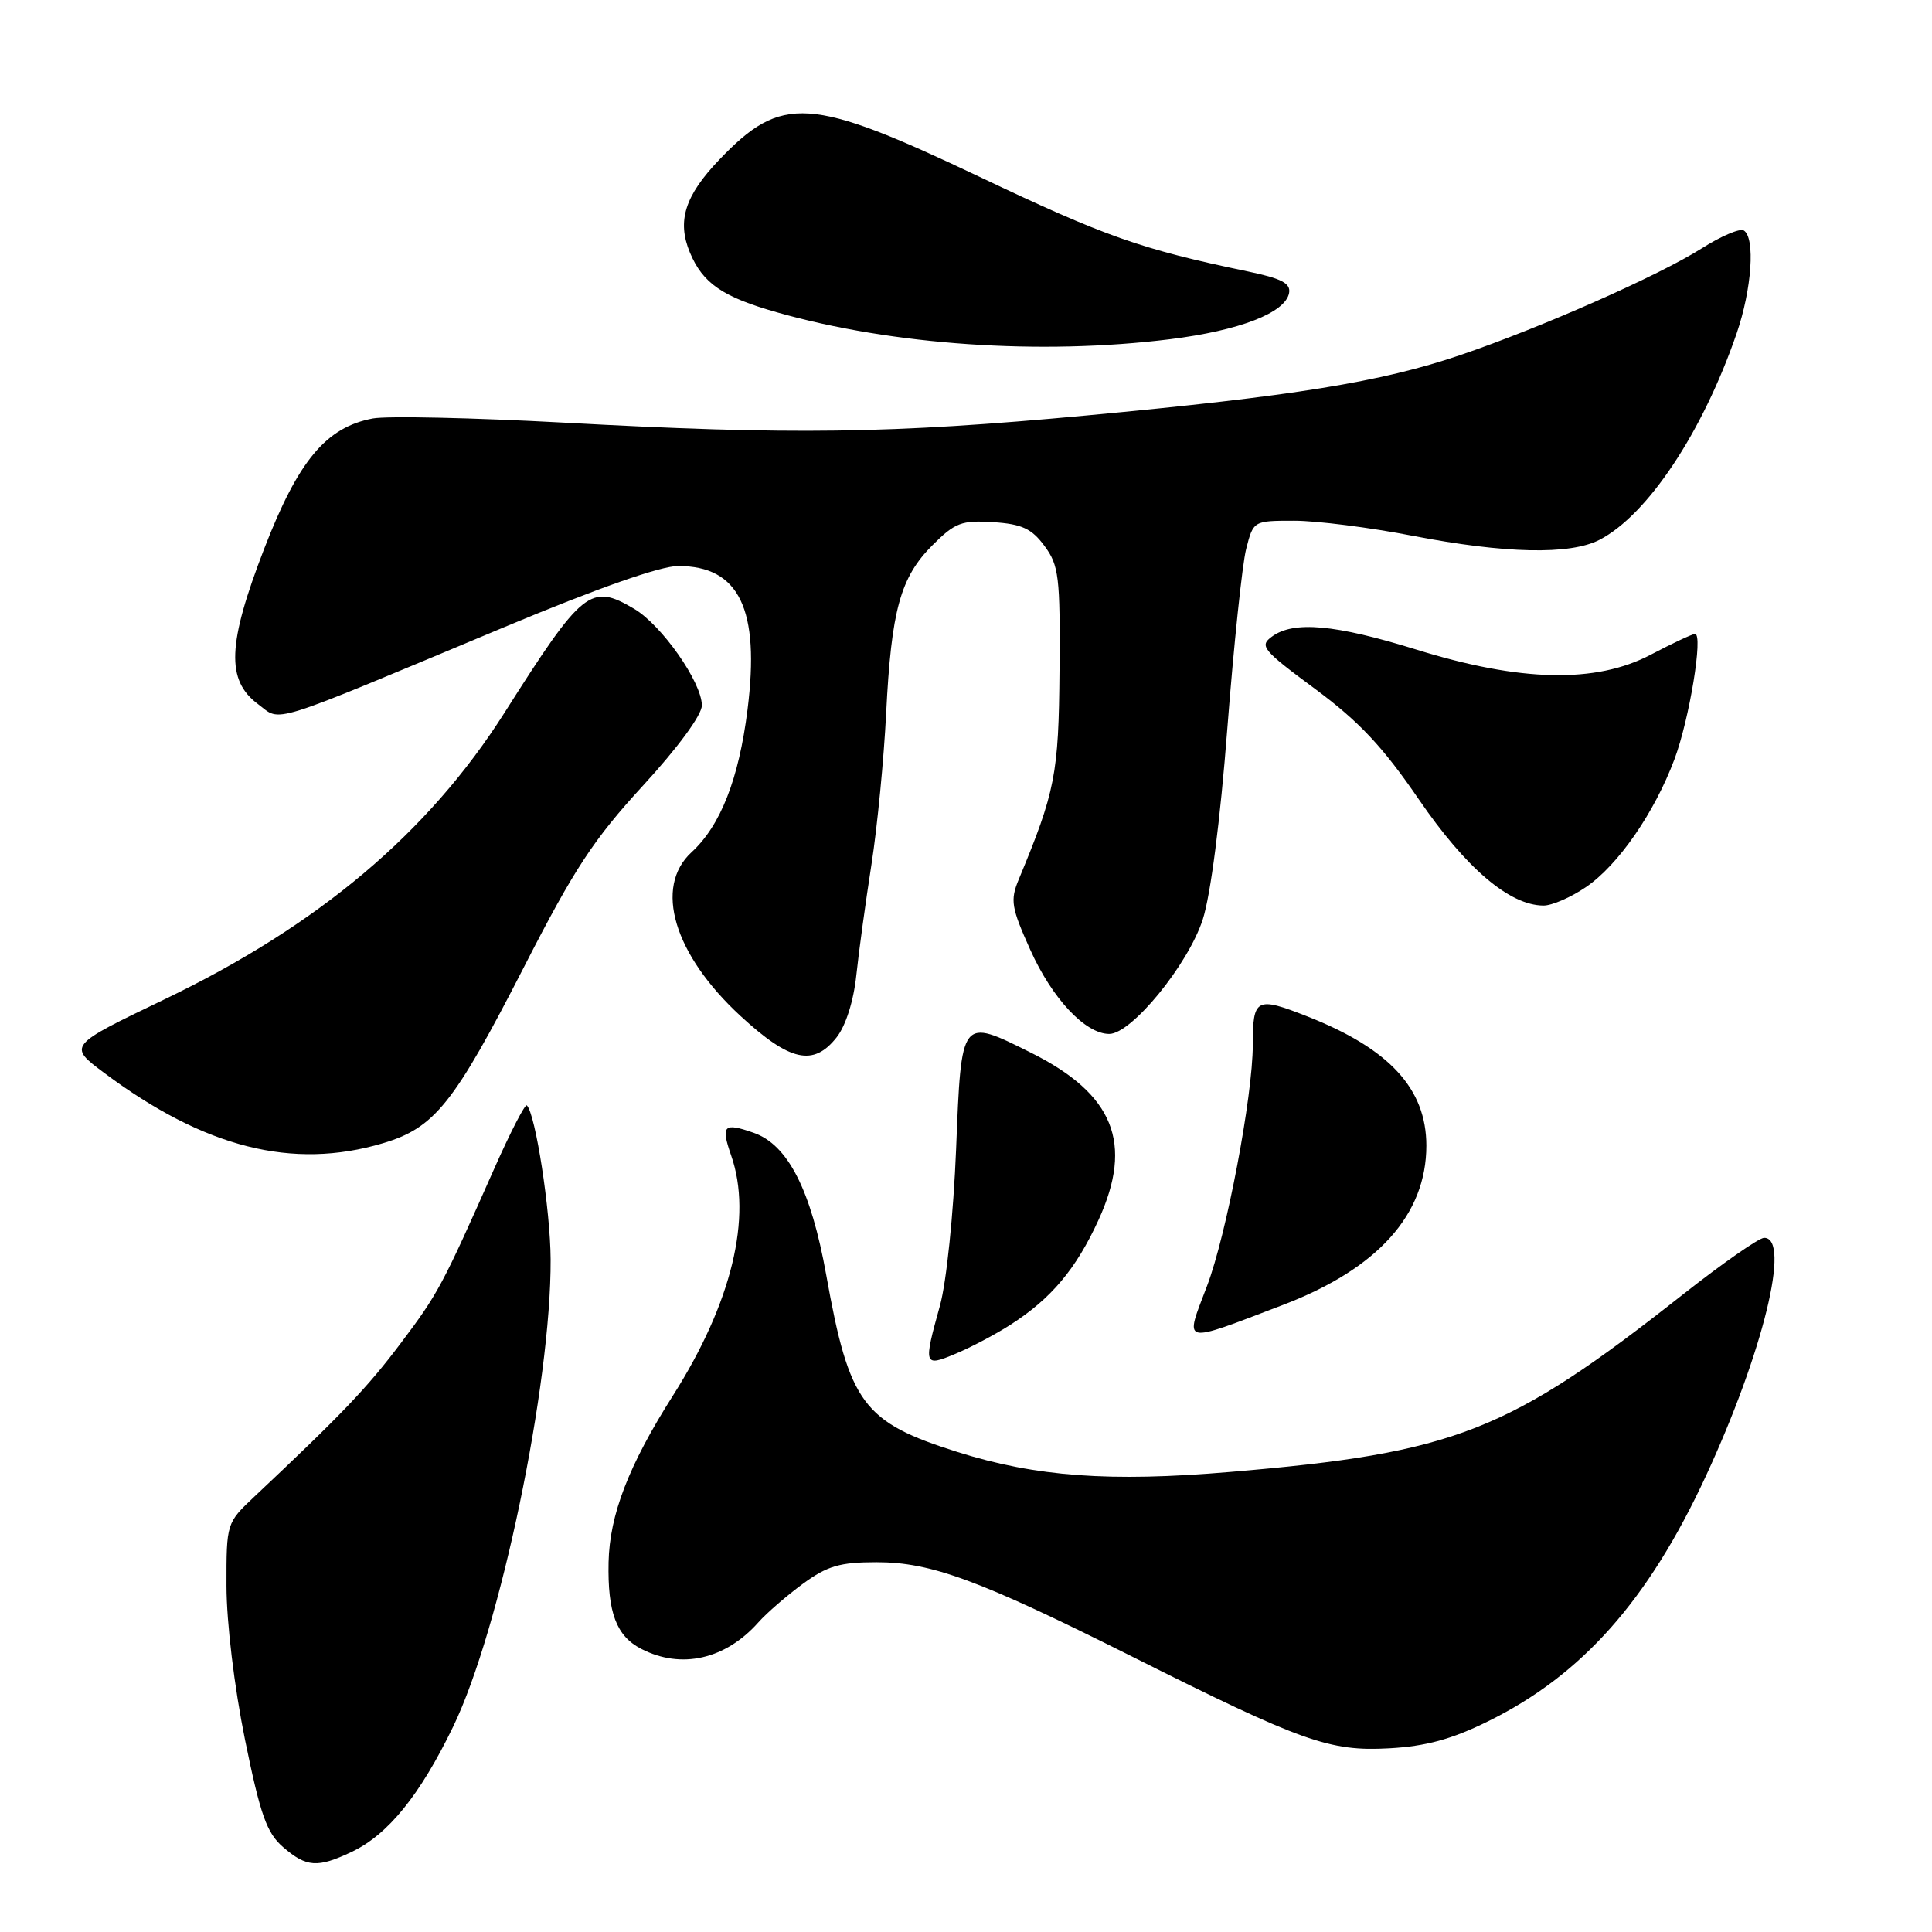 <?xml version="1.0" encoding="UTF-8" standalone="no"?>
<!DOCTYPE svg PUBLIC "-//W3C//DTD SVG 1.1//EN" "http://www.w3.org/Graphics/SVG/1.1/DTD/svg11.dtd" >
<svg xmlns="http://www.w3.org/2000/svg" xmlns:xlink="http://www.w3.org/1999/xlink" version="1.1" viewBox="0 0 256 256">
 <g >
 <path fill="currentColor"
d=" M 46.59 245.39 C 51.42 243.10 55.65 237.87 60.05 228.78 C 66.27 215.92 73.04 183.44 72.96 166.87 C 72.93 160.38 70.96 147.63 69.81 146.47 C 69.58 146.24 67.65 149.98 65.52 154.78 C 58.60 170.39 58.05 171.42 53.09 178.00 C 48.66 183.89 45.33 187.37 33.75 198.27 C 30.00 201.80 30.00 201.80 30.01 210.15 C 30.02 215.02 31.04 223.50 32.46 230.50 C 34.50 240.50 35.34 242.87 37.51 244.75 C 40.60 247.43 42.08 247.53 46.59 245.39 Z  M 197.16 228.09 C 209.60 221.97 218.38 212.09 226.02 195.62 C 233.61 179.25 237.35 163.97 233.75 164.02 C 233.06 164.03 228.22 167.41 223.00 171.52 C 199.84 189.78 192.85 192.52 163.00 195.04 C 147.06 196.39 137.30 195.68 126.88 192.40 C 114.34 188.44 112.54 186.02 109.48 168.94 C 107.46 157.67 104.40 151.68 99.86 150.10 C 95.88 148.71 95.49 149.10 96.88 153.10 C 99.73 161.25 96.96 172.65 89.17 184.92 C 83.30 194.17 80.78 200.70 80.64 207.00 C 80.50 213.68 81.67 216.78 84.96 218.48 C 90.26 221.22 96.12 219.89 100.50 214.96 C 101.60 213.72 104.26 211.42 106.40 209.85 C 109.63 207.49 111.30 207.00 116.13 207.00 C 123.39 207.00 129.73 209.34 150.00 219.50 C 172.55 230.81 176.17 232.10 184.08 231.66 C 188.94 231.39 192.36 230.46 197.16 228.09 Z  M 133.87 175.55 C 139.29 172.08 142.58 168.16 145.56 161.65 C 150.22 151.47 147.59 144.97 136.61 139.49 C 127.29 134.85 127.39 134.71 126.69 152.25 C 126.34 160.88 125.41 169.89 124.55 173.00 C 122.34 180.96 122.40 181.15 126.62 179.38 C 128.61 178.55 131.88 176.83 133.87 175.55 Z  M 170.00 172.91 C 182.56 168.11 189.00 160.95 189.00 151.79 C 188.99 144.26 184.11 138.96 173.23 134.68 C 166.45 132.01 166.00 132.25 166.00 138.45 C 166.00 145.24 162.51 163.65 159.93 170.42 C 156.95 178.26 156.36 178.11 170.00 172.91 Z  M 50.72 151.49 C 57.61 149.44 60.12 146.30 69.51 127.98 C 76.09 115.13 78.66 111.22 85.19 104.11 C 89.83 99.06 93.00 94.74 93.00 93.47 C 93.00 90.41 87.67 82.81 84.01 80.66 C 78.25 77.27 77.22 78.09 66.81 94.50 C 56.71 110.39 42.17 122.64 21.75 132.44 C 8.99 138.57 8.99 138.57 13.83 142.18 C 27.12 152.10 38.77 155.04 50.72 151.49 Z  M 110.86 137.45 C 112.07 135.91 113.11 132.63 113.47 129.20 C 113.80 126.06 114.71 119.45 115.48 114.50 C 116.25 109.55 117.12 100.55 117.42 94.50 C 118.11 80.83 119.30 76.50 123.56 72.24 C 126.55 69.25 127.42 68.92 131.61 69.19 C 135.41 69.44 136.70 70.04 138.40 72.34 C 140.31 74.91 140.49 76.42 140.39 88.84 C 140.28 102.61 139.83 104.88 134.98 116.55 C 133.84 119.29 134.00 120.26 136.51 125.84 C 139.41 132.31 143.81 137.00 146.98 137.00 C 149.93 137.00 157.43 127.82 159.37 121.84 C 160.42 118.58 161.69 108.72 162.63 96.50 C 163.48 85.50 164.60 74.81 165.12 72.75 C 166.08 69.00 166.08 69.00 171.50 69.00 C 174.49 69.00 181.56 69.90 187.21 71.00 C 199.41 73.36 208.03 73.55 211.94 71.53 C 218.32 68.23 225.61 57.26 230.11 44.19 C 232.13 38.32 232.60 31.49 231.06 30.54 C 230.55 30.22 228.04 31.29 225.49 32.91 C 219.77 36.53 204.21 43.41 193.50 47.05 C 183.01 50.62 171.36 52.50 144.00 55.05 C 117.95 57.47 104.85 57.65 74.67 56.00 C 62.66 55.35 51.29 55.10 49.40 55.45 C 43.20 56.62 39.52 61.03 35.00 72.73 C 30.13 85.35 29.94 90.14 34.20 93.31 C 37.37 95.67 34.94 96.43 66.84 83.09 C 79.18 77.93 87.51 75.00 89.87 75.00 C 97.96 75.00 100.72 80.72 99.05 94.04 C 97.90 103.21 95.48 109.39 91.64 112.92 C 86.61 117.54 89.28 126.46 98.12 134.62 C 104.67 140.66 107.79 141.35 110.86 137.45 Z  M 210.14 117.55 C 214.41 114.65 219.22 107.70 221.88 100.59 C 223.86 95.29 225.71 84.00 224.60 84.00 C 224.25 84.00 221.61 85.24 218.73 86.75 C 211.45 90.58 201.47 90.36 187.63 86.06 C 176.91 82.74 171.42 82.24 168.54 84.35 C 166.84 85.59 167.29 86.13 174.25 91.28 C 180.08 95.60 183.21 98.92 188.02 105.95 C 194.26 115.06 200.03 119.97 204.52 119.99 C 205.63 120.00 208.16 118.90 210.14 117.55 Z  M 155.03 44.95 C 164.25 43.80 170.32 41.45 170.81 38.83 C 171.05 37.54 169.82 36.90 165.31 35.96 C 151.11 33.00 146.47 31.36 129.77 23.42 C 107.30 12.75 103.59 12.51 95.31 21.16 C 90.74 25.94 89.68 29.30 91.42 33.47 C 93.13 37.55 95.75 39.35 103.00 41.40 C 118.29 45.74 137.87 47.08 155.03 44.95 Z "/>
</g>
</svg>